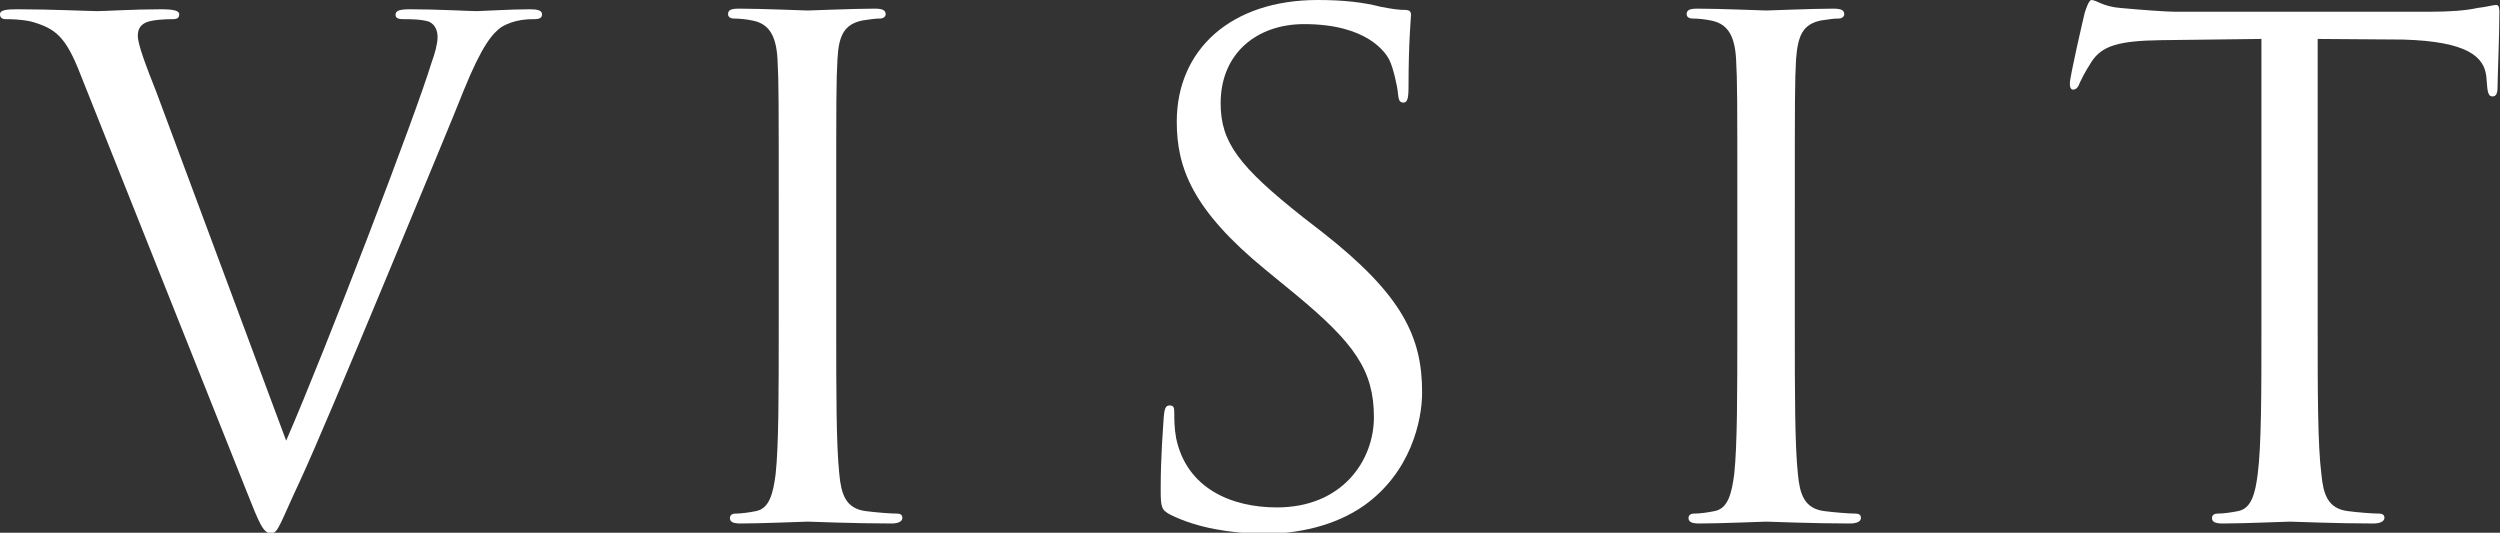 <?xml version="1.0" encoding="utf-8"?>
<!-- Generator: Adobe Illustrator 25.2.1, SVG Export Plug-In . SVG Version: 6.00 Build 0)  -->
<svg version="1.1" id="レイヤー_1" xmlns="http://www.w3.org/2000/svg" xmlns:xlink="http://www.w3.org/1999/xlink" x="0px"
	 y="0px" viewBox="0 0 404.5 86.2" style="enable-background:new 0 0 404.5 86.2;" xml:space="preserve">
<rect x="0" y="0" width="404.5" height="86.2" fill="#333333" stroke="none"/>
<style type="text/css">
	.st0{enable-background:new    ;}
	.st1{fill:#FFFFFF;}
</style>
<g class="st0">
	<path class="st1" d="M46.3,71.3c6.4-14.7,21.1-53.1,23.5-61.1c0.6-1.6,1-3.2,1-4.2c0-0.9-0.3-2-1.4-2.5c-1.3-0.4-3-0.4-4.2-0.4
		C64.6,3.1,64,3,64,2.4c0-0.7,0.7-0.9,2.4-0.9c4.4,0,9.5,0.3,10.8,0.3c0.7,0,5.4-0.3,8.6-0.3c1.2,0,1.9,0.2,1.9,0.8
		s-0.4,0.8-1.3,0.8c-0.8,0-3.2,0-5.3,1.3c-1.4,1-3.1,2.9-6.1,10.3c-1.2,3.1-6.7,16.3-12.3,29.8C56,60.6,51,72.5,48.5,77.9
		c-3.1,6.6-3.5,8.4-4.6,8.4c-1.3,0-1.9-1.5-4-6.8L13,12c-2.4-6.2-4.1-7.4-7.9-8.5C3.4,3.1,1.5,3.1,0.9,3.1S0,2.8,0,2.3
		c0-0.7,1.1-0.8,2.9-0.8c5.3,0,11.6,0.3,12.9,0.3c1.1,0,6-0.3,10.2-0.3c2,0,3,0.2,3,0.8s-0.3,0.8-1.1,0.8c-1.2,0-3.2,0.1-4.2,0.5
		c-1.2,0.5-1.4,1.4-1.4,2.2c0,1.4,1.3,4.8,3,9.1L46.3,71.3z"/>
	<path class="st1" d="M135.3,52.8c0,10.6,0,19.2,0.5,23.9c0.3,3.2,1,5.6,4.3,6c1.5,0.2,4,0.4,5,0.4c0.7,0,0.9,0.3,0.9,0.7
		c0,0.5-0.5,0.9-1.8,0.9c-6.1,0-13-0.3-13.5-0.3c-0.6,0-7.5,0.3-10.8,0.3c-1.2,0-1.8-0.2-1.8-0.9c0-0.3,0.2-0.7,0.9-0.7
		c1,0,2.3-0.2,3.3-0.4c2.2-0.4,2.8-2.9,3.2-6c0.5-4.6,0.5-13.3,0.5-23.9V33.4c0-17.2,0-20.2-0.2-23.8c-0.2-3.7-1.3-5.6-3.7-6.2
		c-1.2-0.3-2.6-0.4-3.4-0.4c-0.4,0-0.9-0.2-0.9-0.7c0-0.7,0.5-0.9,1.8-0.9c3.6,0,10.6,0.3,11.1,0.3c0.5,0,7.5-0.3,10.8-0.3
		c1.2,0,1.8,0.2,1.8,0.9c0,0.4-0.4,0.7-0.9,0.7c-0.8,0-1.4,0.1-2.8,0.3c-3,0.6-3.9,2.4-4.1,6.3c-0.2,3.5-0.2,6.6-0.2,23.8V52.8z"/>
	<path class="st1" d="M189.4,83.3c-1.5-0.8-1.6-1.2-1.6-4.2c0-5.5,0.4-9.9,0.5-11.7c0.1-1.2,0.3-1.8,0.9-1.8c0.7,0,0.8,0.3,0.8,1.2
		c0,1,0,2.5,0.3,4.1c1.7,8.1,8.9,11.2,16.3,11.2c10.6,0,15.7-7.6,15.7-14.6c0-7.6-3.2-12-12.6-19.8l-5-4.1
		c-11.7-9.6-14.3-16.4-14.3-23.9C190.4,8,199.2,0,213.2,0c4.3,0,7.5,0.4,10.2,1.1c2.1,0.4,3,0.5,3.8,0.5s1.1,0.2,1.1,0.8
		s-0.4,4.2-0.4,11.7c0,1.8-0.2,2.5-0.8,2.5c-0.7,0-0.8-0.5-0.9-1.4c-0.1-1.3-0.8-4.3-1.4-5.5s-3.6-5.8-13.8-5.8
		c-7.6,0-13.5,4.7-13.5,12.8c0,6.3,2.9,10.2,13.4,18.5l3.1,2.4c13,10.2,16.1,17,16.1,25.9c0,4.5-1.8,12.9-9.4,18.3
		c-4.7,3.3-10.7,4.6-16.6,4.6C199,86.2,193.9,85.5,189.4,83.3z"/>
	<path class="st1" d="M290.4,52.8c0,10.6,0,19.2,0.5,23.9c0.3,3.2,1,5.6,4.3,6c1.5,0.2,4,0.4,5,0.4c0.7,0,0.9,0.3,0.9,0.7
		c0,0.5-0.5,0.9-1.8,0.9c-6,0-13-0.3-13.5-0.3s-7.5,0.3-10.8,0.3c-1.2,0-1.8-0.2-1.8-0.9c0-0.3,0.2-0.7,0.9-0.7c1,0,2.3-0.2,3.3-0.4
		c2.2-0.4,2.8-2.9,3.2-6c0.5-4.6,0.5-13.3,0.5-23.9V33.4c0-17.2,0-20.2-0.2-23.8c-0.2-3.7-1.3-5.6-3.7-6.2c-1.2-0.3-2.6-0.4-3.4-0.4
		c-0.4,0-0.9-0.2-0.9-0.7c0-0.7,0.5-0.9,1.8-0.9c3.6,0,10.6,0.3,11.1,0.3s7.5-0.3,10.8-0.3c1.2,0,1.8,0.2,1.8,0.9
		c0,0.4-0.4,0.7-0.9,0.7c-0.8,0-1.4,0.1-2.8,0.3c-3,0.6-3.8,2.4-4.1,6.3c-0.2,3.5-0.2,6.6-0.2,23.8V52.8z"/>
	<path class="st1" d="M375,52.8c0,10.6,0,19.2,0.6,23.9c0.3,3.2,1,5.6,4.3,6c1.5,0.2,4,0.4,5,0.4c0.7,0,0.9,0.3,0.9,0.7
		c0,0.5-0.6,0.9-1.8,0.9c-6,0-13-0.3-13.5-0.3c-0.6,0-7.5,0.3-10.8,0.3c-1.2,0-1.8-0.2-1.8-0.9c0-0.3,0.2-0.7,0.9-0.7
		c1,0,2.3-0.2,3.3-0.4c2.2-0.4,2.8-2.9,3.2-6c0.6-4.6,0.6-13.3,0.6-23.9V6.3l-16.3,0.2c-6.8,0.1-9.5,0.9-11.2,3.5
		c-1.2,1.9-1.5,2.6-1.9,3.4c-0.3,0.9-0.7,1.1-1.1,1.1c-0.3,0-0.5-0.3-0.5-1c0-1.1,2.2-10.6,2.4-11.4c0.2-0.7,0.7-2.1,1.1-2.1
		c0.8,0,1.9,1.1,4.8,1.3c3.2,0.3,7.4,0.6,8.7,0.6H393c3.5,0,6-0.2,7.8-0.6c1.7-0.2,2.6-0.5,3.1-0.5c0.5,0,0.5,0.7,0.5,1.3
		c0,3.3-0.3,10.9-0.3,12.1c0,1-0.3,1.4-0.8,1.4c-0.5,0-0.8-0.3-0.9-1.9l-0.1-1.2c-0.3-3.3-3-5.8-13.5-6.1L375,6.3V52.8z"/>
</g>
</svg>
